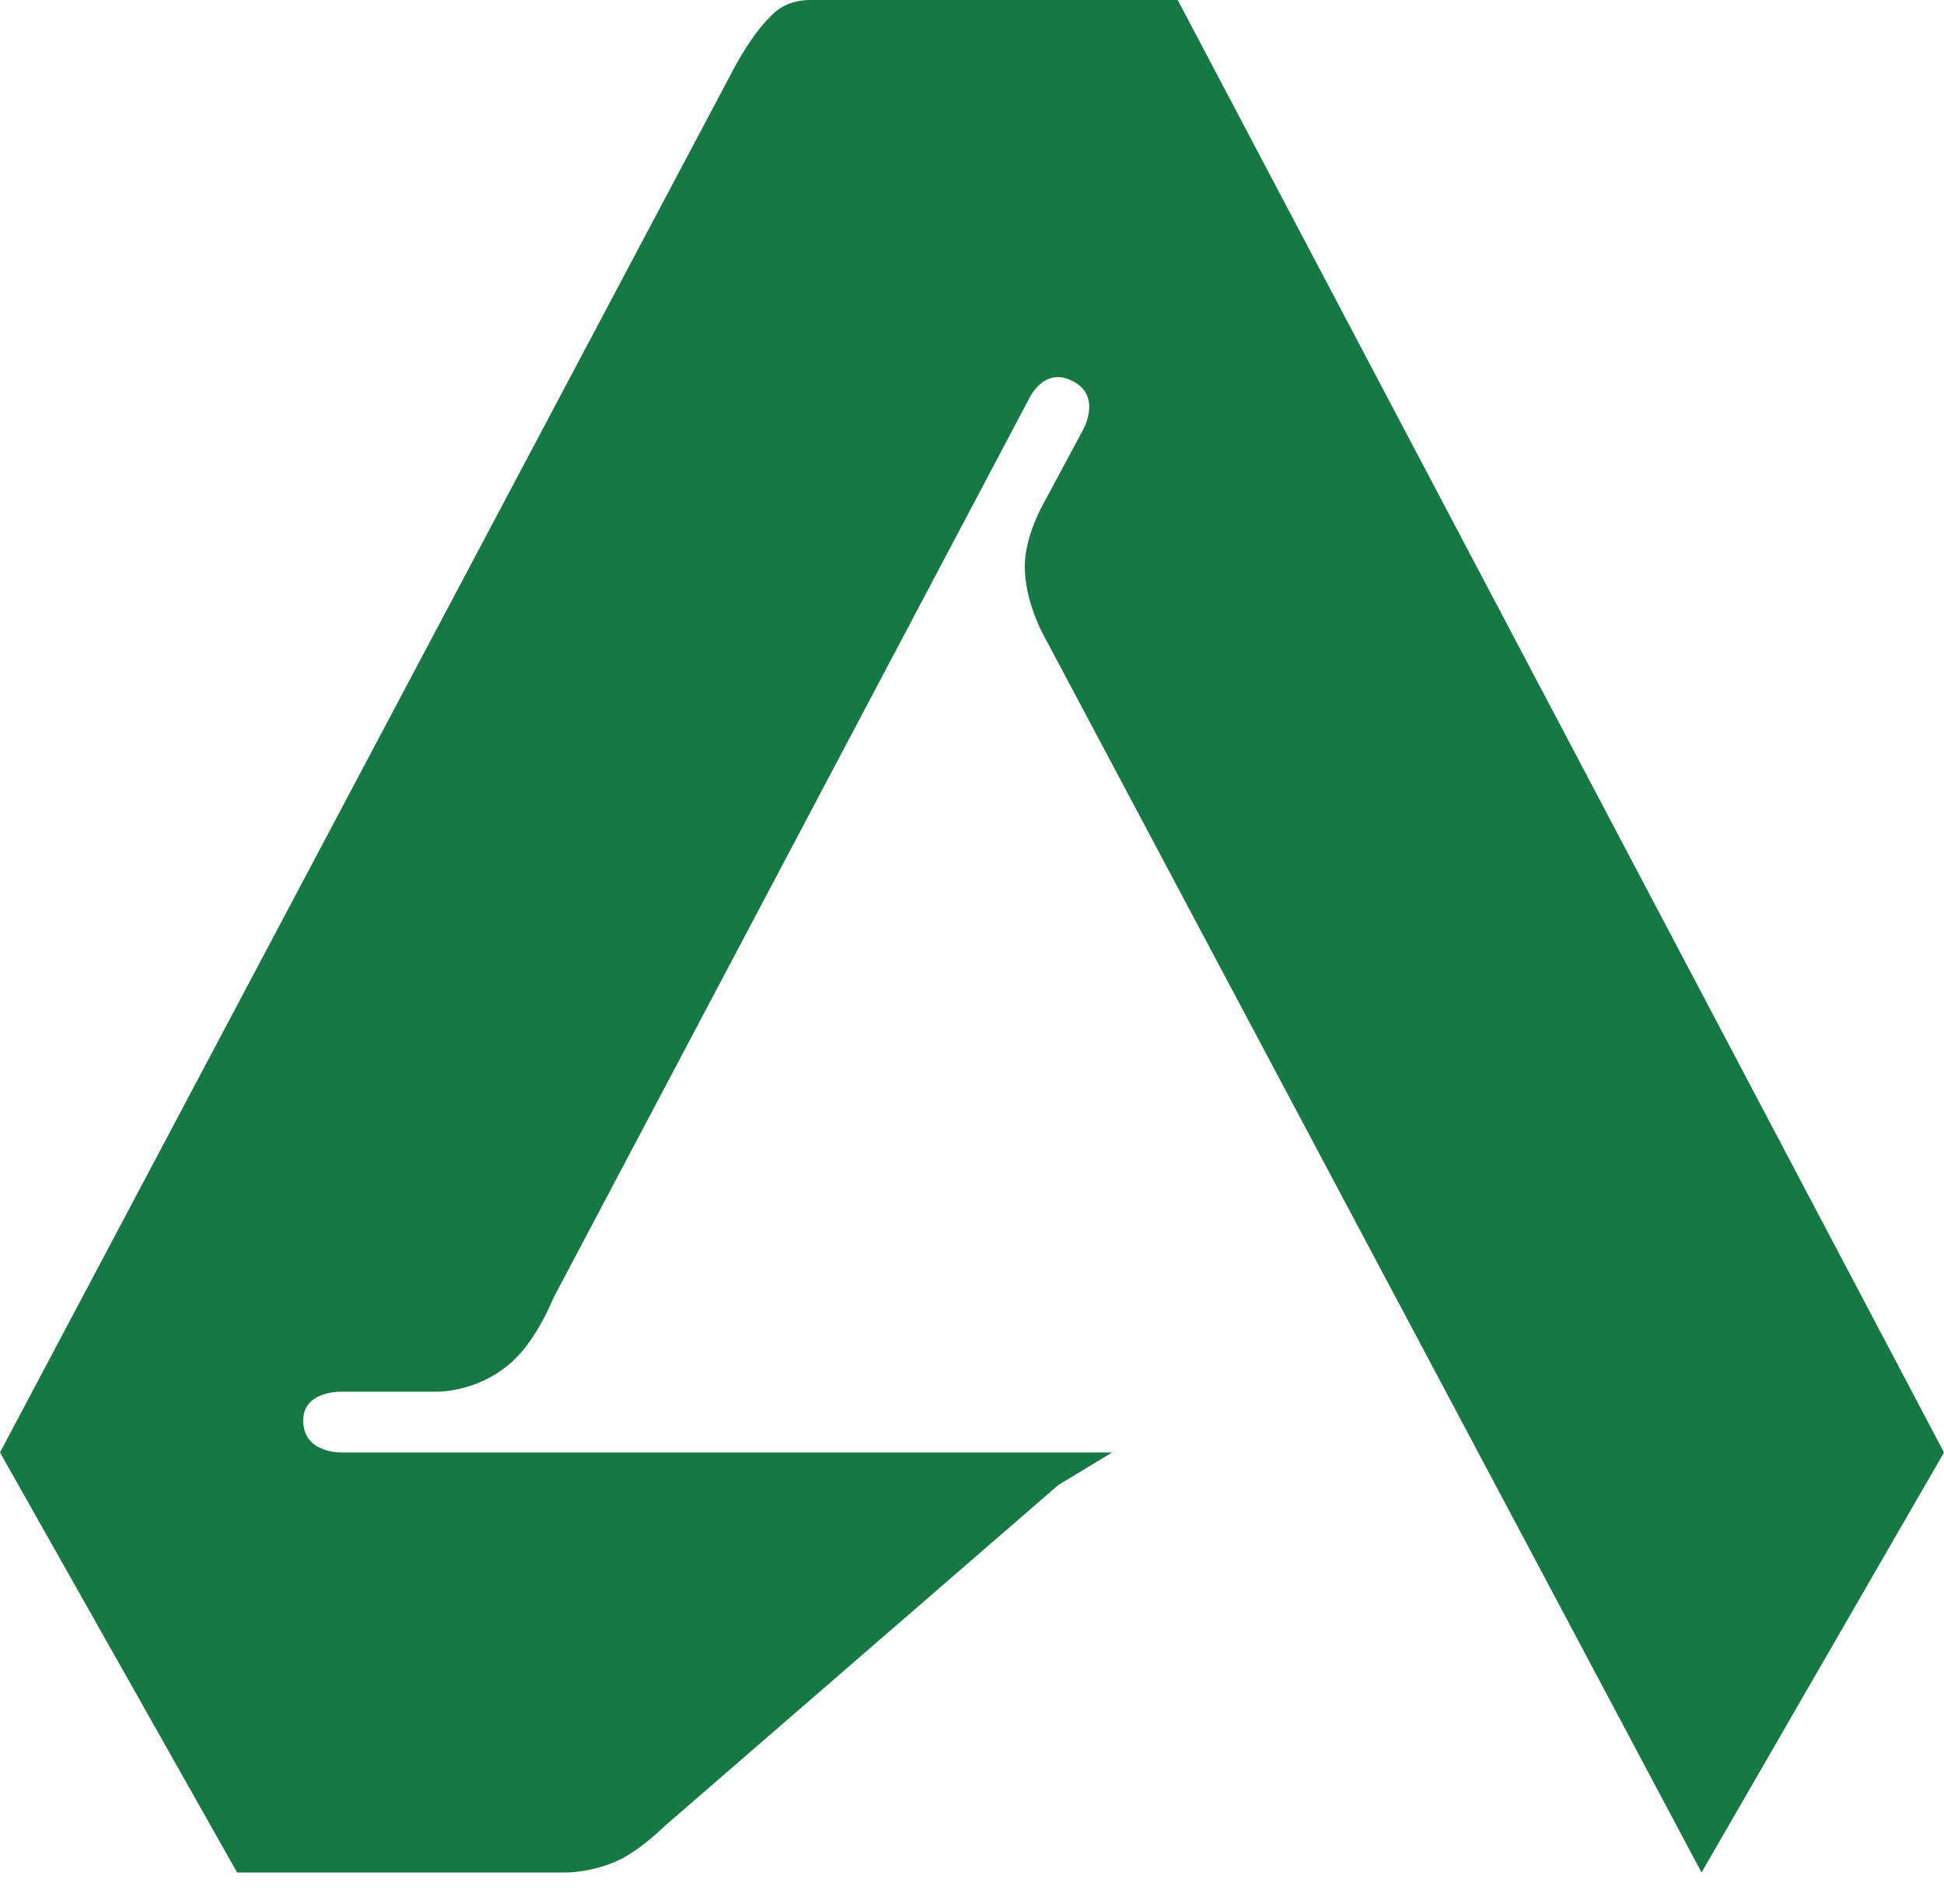 <svg width="48" height="47" viewBox="0 0 48 47" fill="none" xmlns="http://www.w3.org/2000/svg">
<path fill-rule="evenodd" clip-rule="evenodd" d="M25.763 12.434C25.763 12.434 25.303 13.237 25.303 13.974C25.303 14.855 25.763 15.671 25.763 15.671L42.013 46.224L48 35.855L29.079 0H20.066C20.066 0 20.04 0 20 0C19.842 0 19.447 0.026 19.132 0.303C18.592 0.776 18.132 1.671 18.132 1.671L0 35.855L5.855 46.224H13.96C13.96 46.224 14.632 46.237 15.329 45.895C15.868 45.618 16.395 45.092 16.395 45.092L26.132 36.658L27.46 35.855H8.447C8.447 35.855 7.487 35.895 7.487 35.066C7.487 34.316 8.447 34.355 8.447 34.355H10.776C10.776 34.355 11.737 34.382 12.566 33.684C13.237 33.132 13.658 32.053 13.658 32.053L25.395 9.868C25.395 9.868 25.763 9.026 26.487 9.408C27.237 9.789 26.724 10.645 26.724 10.645L25.763 12.434Z" fill="#167843"/>
</svg>
